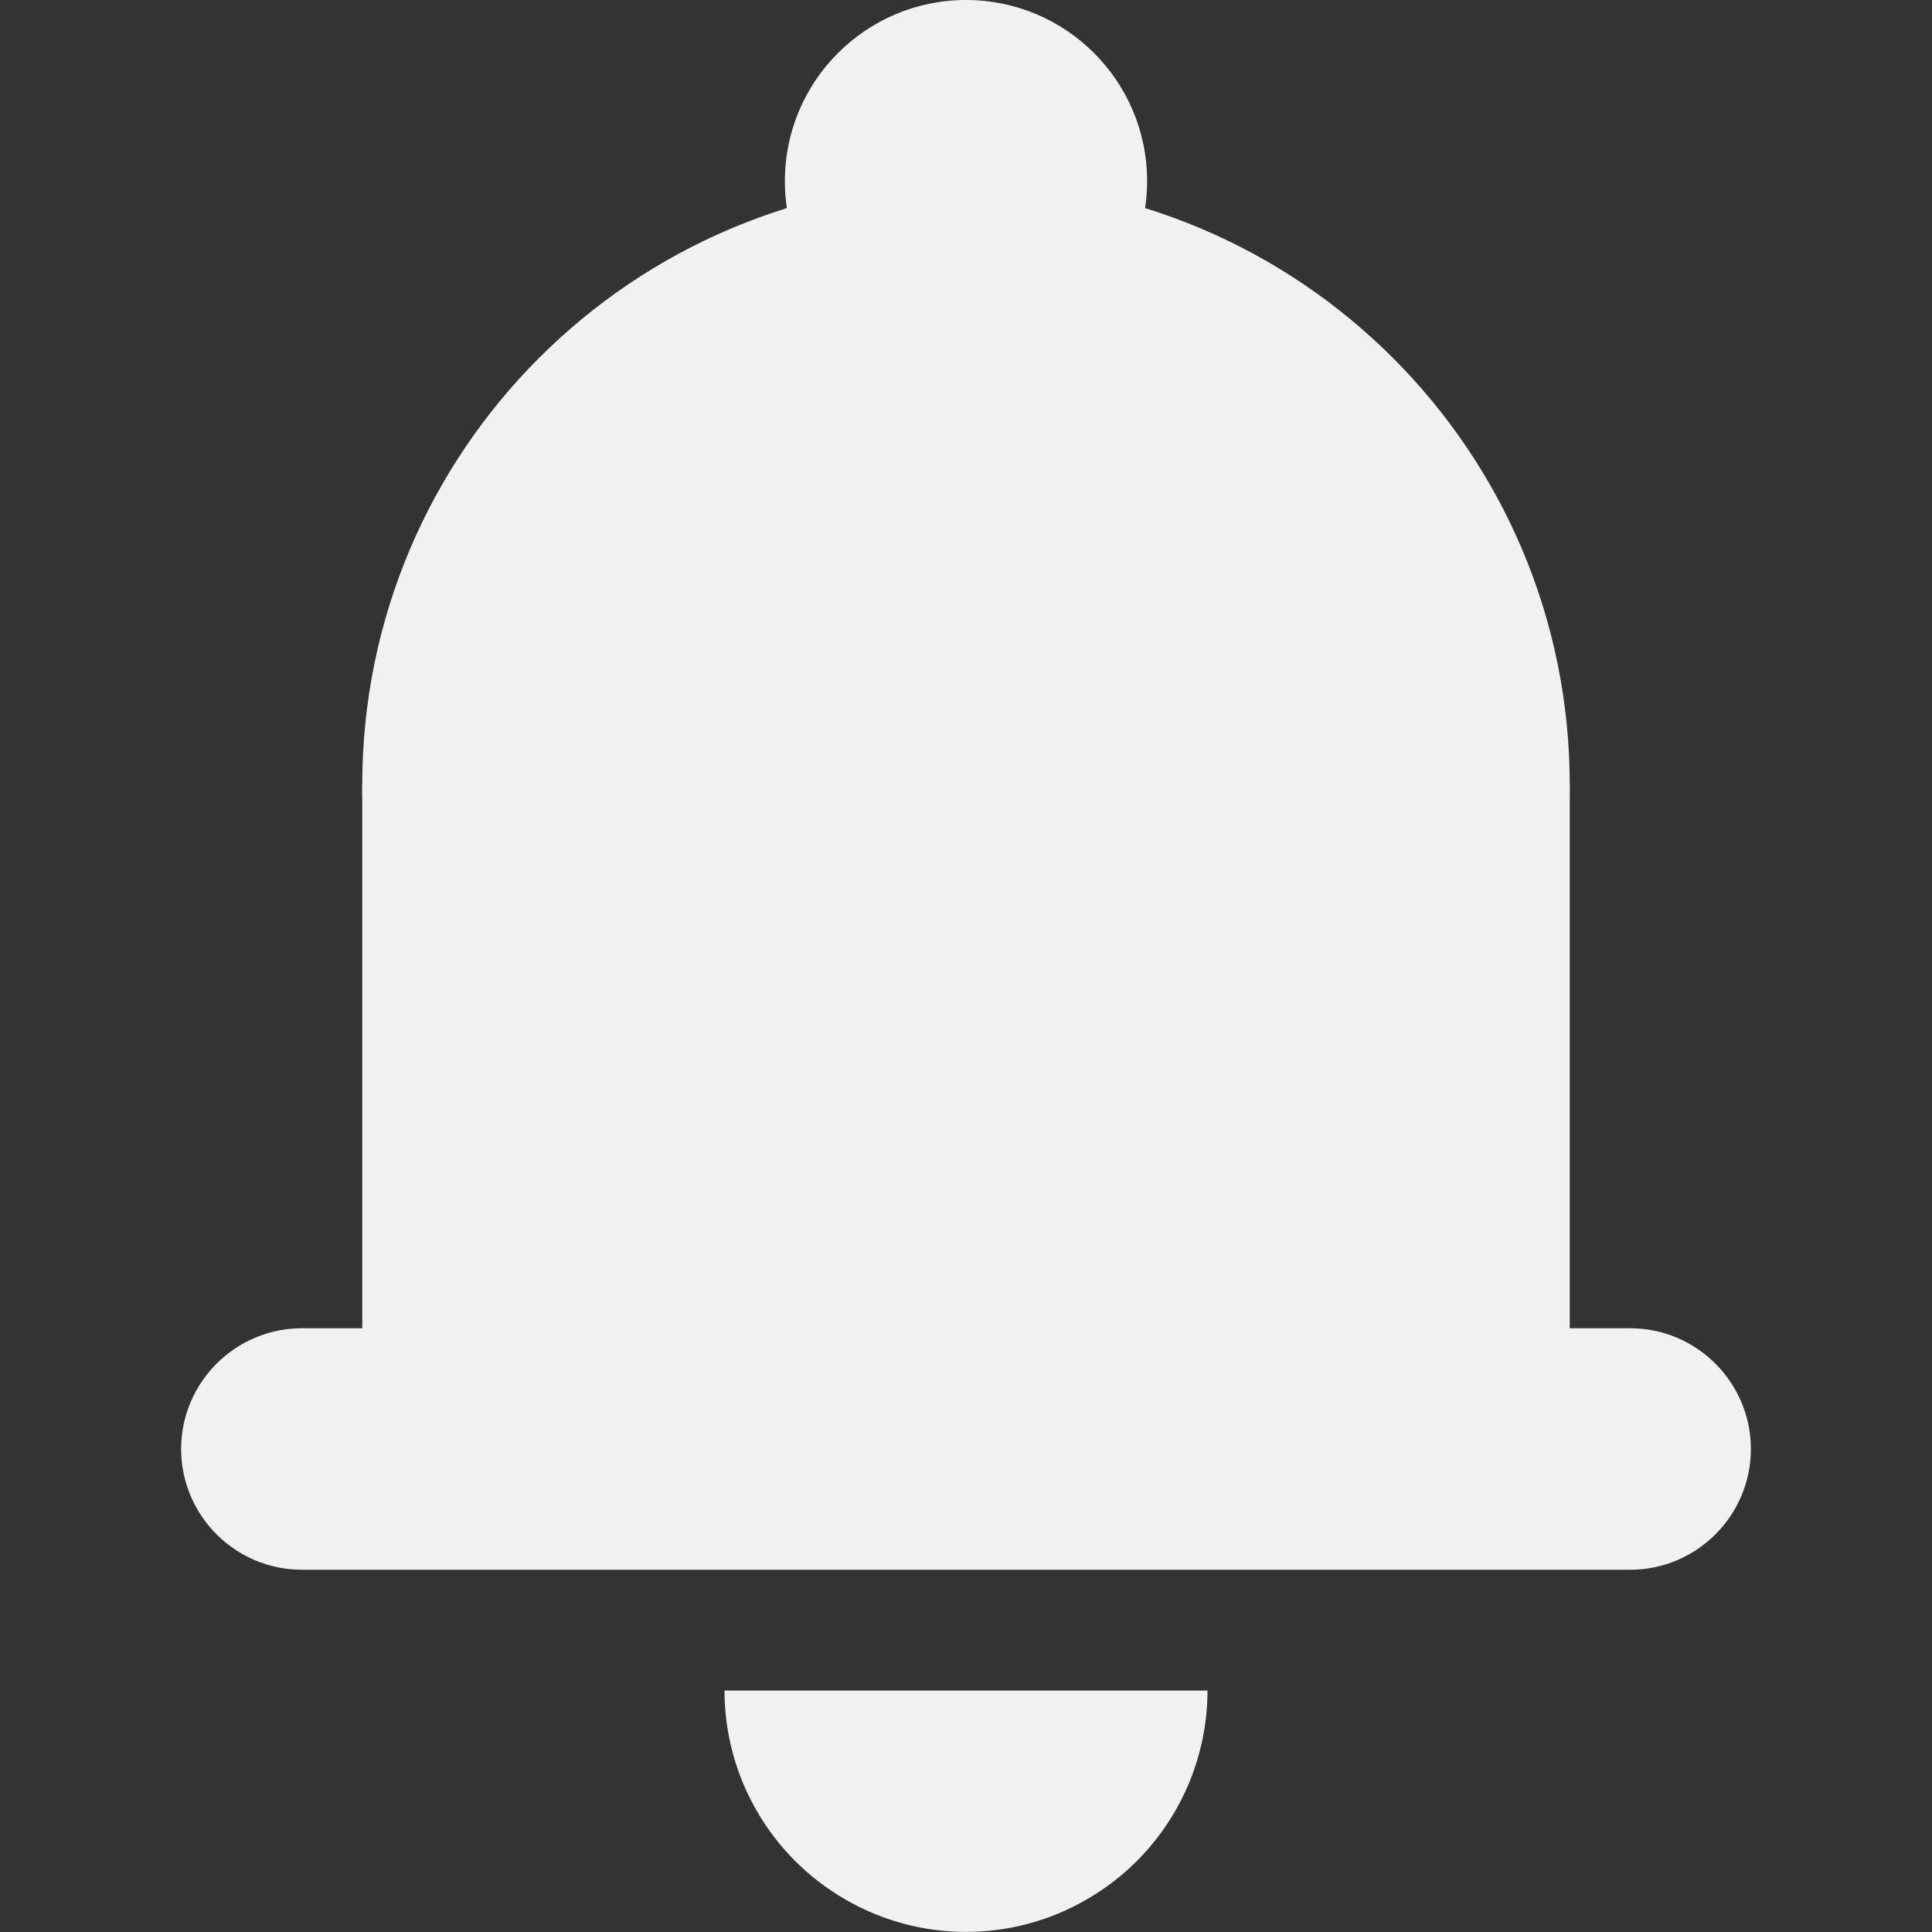 <svg xmlns="http://www.w3.org/2000/svg" width="800px" height="800px" viewBox="0 0 16 16">
    <rect x="0" y="0" width="16" height="16" fill="#333333" stroke="none"/>
    <g fill="#363742">
        <path d="m 13 6.5 c 0 2.762 -2.238 5 -5 5 s -5 -2.238 -5 -5 s 2.238 -5 5 -5 s 5 2.238 5 5 z m 0 0" fill="#f2f1f1"/>
        <path d="m 3 6.5 h 10 v 6 h -10 z m 0 0" fill="#f2f1f1"/>
        <path d="m 2.5 13 h 11 c 0.551 0 1 -0.449 1 -1 s -0.449 -1 -1 -1 h -11 c -0.551 0 -1 0.449 -1 1 s 0.449 1 1 1 z m 0 0" fill="#f2f1f1"/>
        <path d="m 10 14 c 0 0.715 -0.383 1.375 -1 1.73 c -0.617 0.359 -1.383 0.359 -2 0 c -0.617 -0.355 -1 -1.016 -1 -1.73" fill="#f2f1f1"/>
        <path d="m 9.5 1.5 c 0 0.828 -0.672 1.5 -1.5 1.5 s -1.5 -0.672 -1.5 -1.5 s 0.672 -1.5 1.5 -1.5 s 1.5 0.672 1.5 1.5 z m 0 0" fill="#f2f1f1"/>
    </g>
</svg>